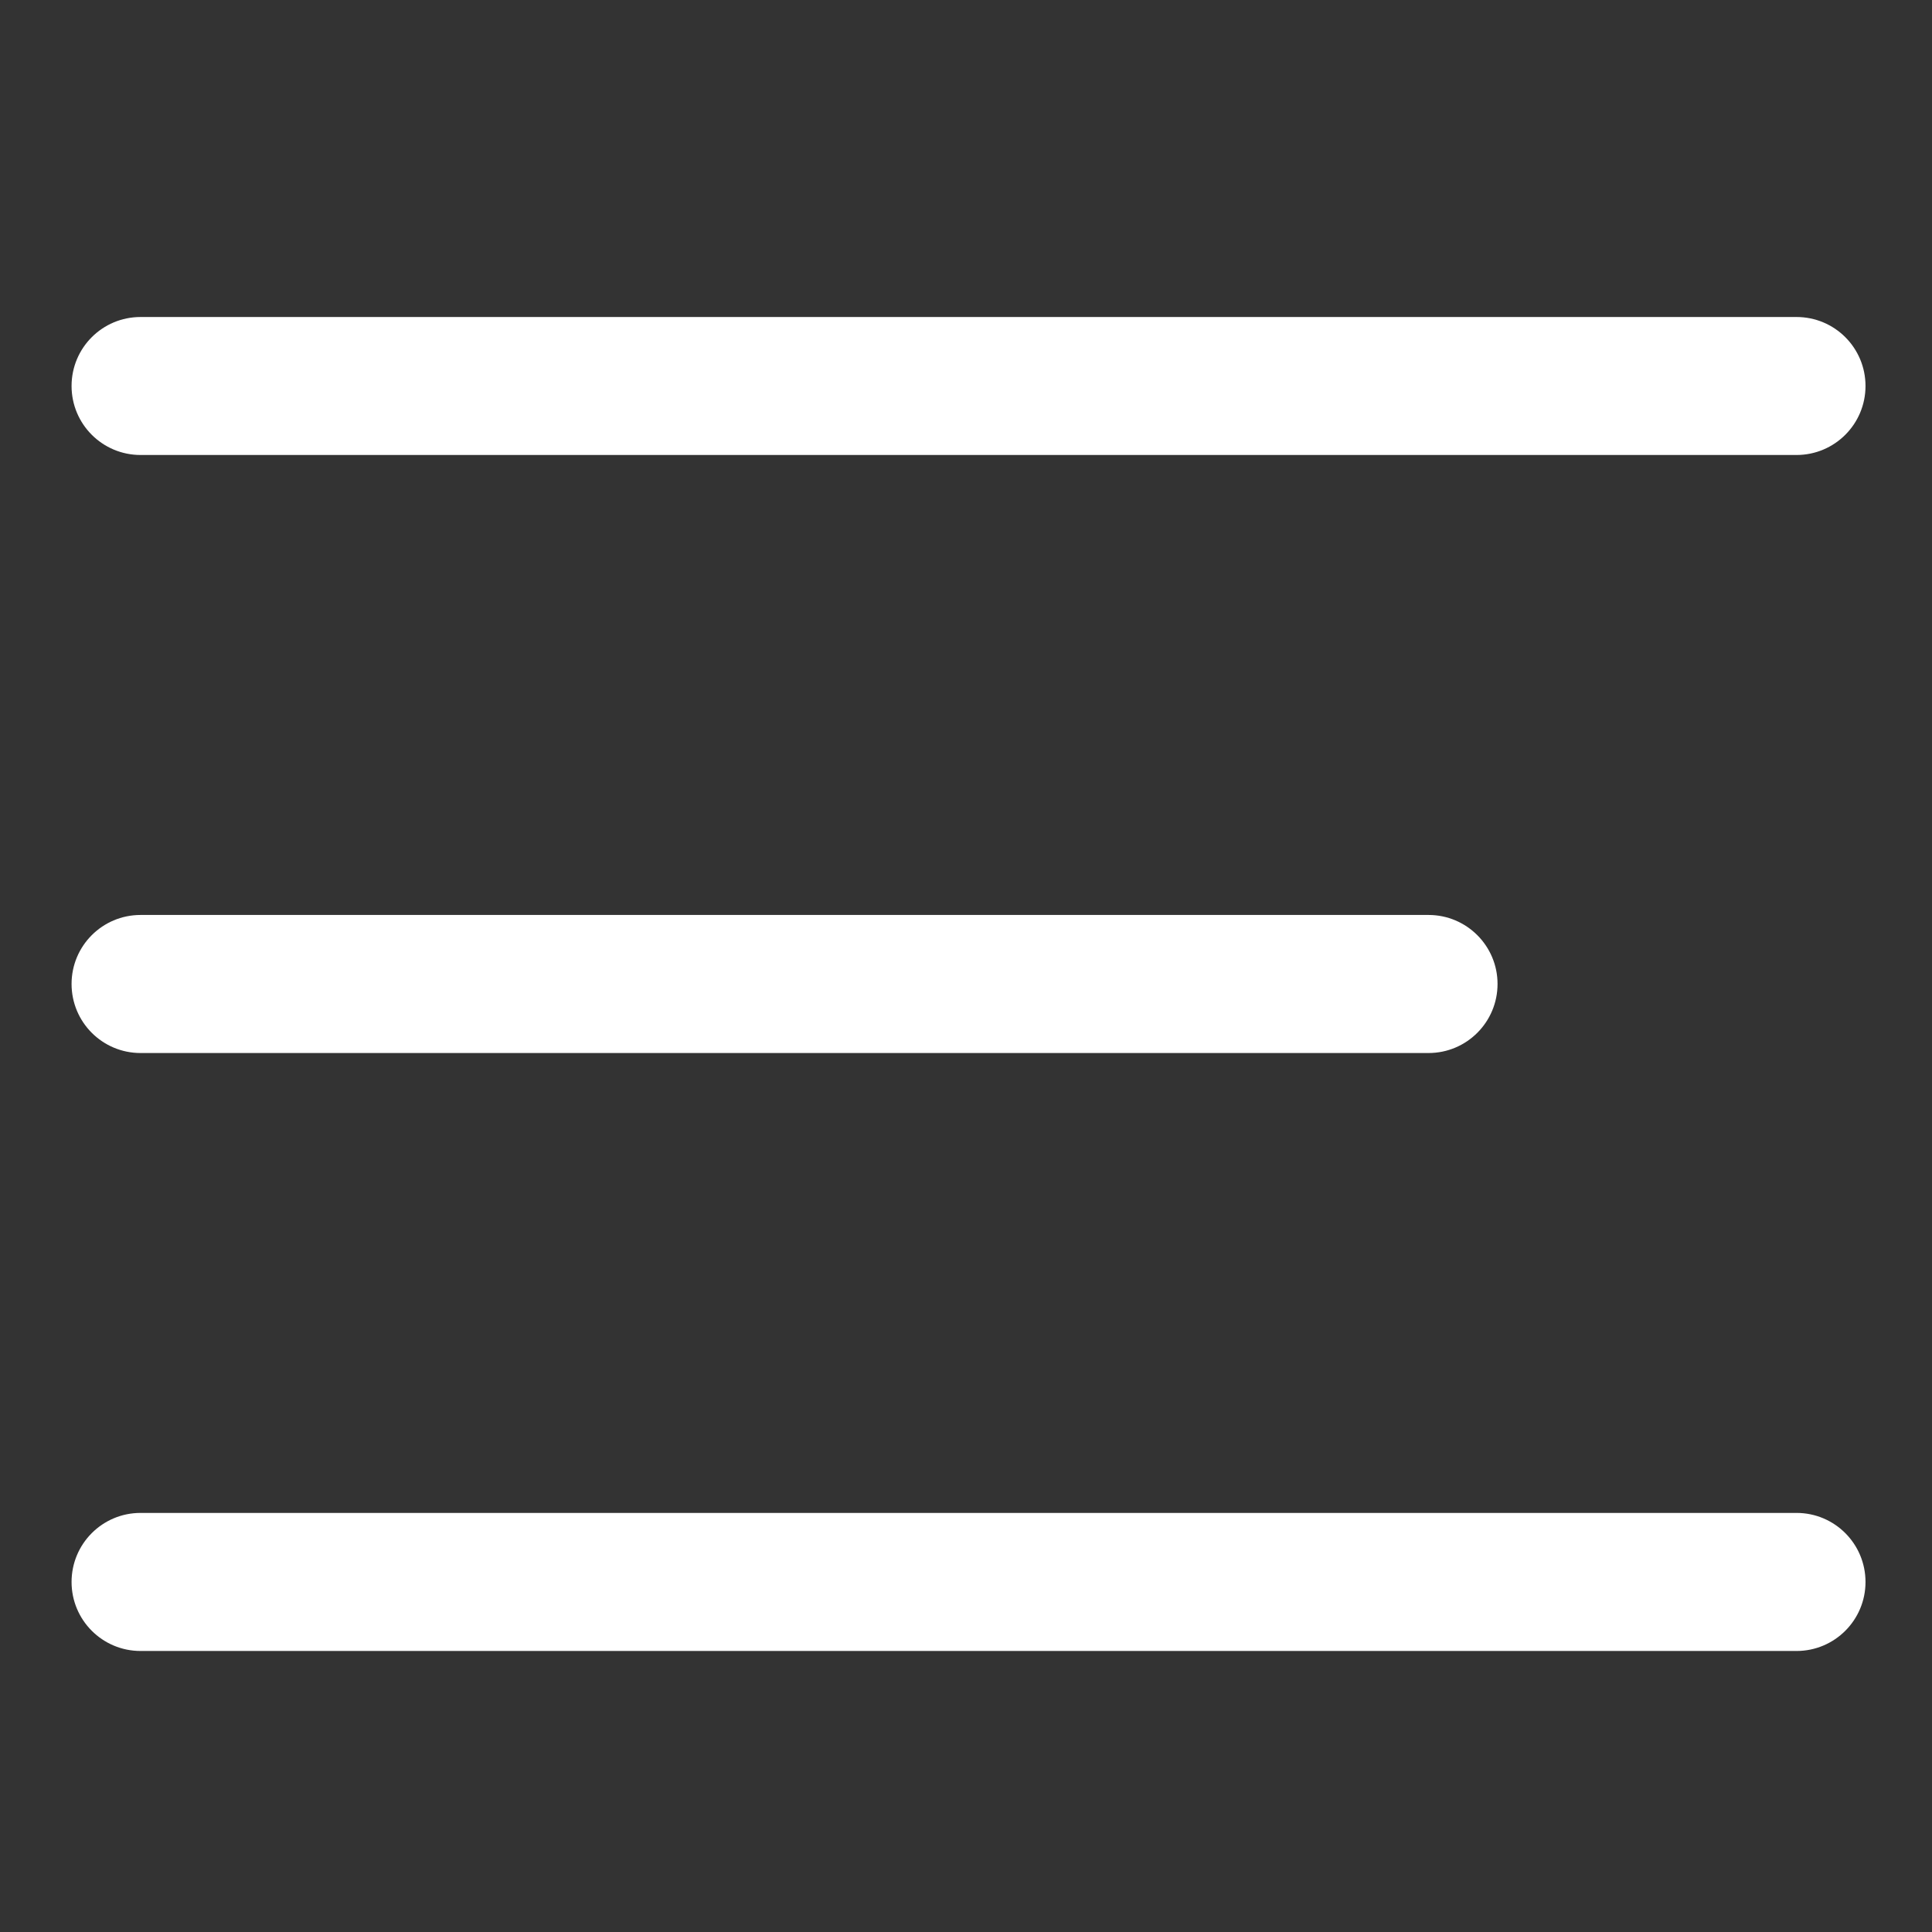 <svg width="24" height="24" viewBox="0 0 24 24" fill="none" xmlns="http://www.w3.org/2000/svg">
<rect x="0" y="0" width="24" height="24" fill="#333333" stroke="none"/>
<path fill-rule="evenodd" clip-rule="evenodd" d="M0.889 4.795C0.889 4.321 1.272 3.938 1.746 3.938H22.317C22.791 3.938 23.174 4.321 23.174 4.795C23.174 5.268 22.791 5.652 22.317 5.652H1.746C1.272 5.652 0.889 5.268 0.889 4.795Z" fill="white"/>
<path fill-rule="evenodd" clip-rule="evenodd" d="M0.889 12.223C0.889 11.75 1.272 11.366 1.746 11.366H17.746C18.219 11.366 18.603 11.75 18.603 12.223C18.603 12.697 18.219 13.081 17.746 13.081H1.746C1.272 13.081 0.889 12.697 0.889 12.223Z" fill="white"/>
<path fill-rule="evenodd" clip-rule="evenodd" d="M0.889 19.652C0.889 19.178 1.272 18.794 1.746 18.794H22.317C22.791 18.794 23.174 19.178 23.174 19.652C23.174 20.125 22.791 20.509 22.317 20.509H1.746C1.272 20.509 0.889 20.125 0.889 19.652Z" fill="white"/>
</svg>
